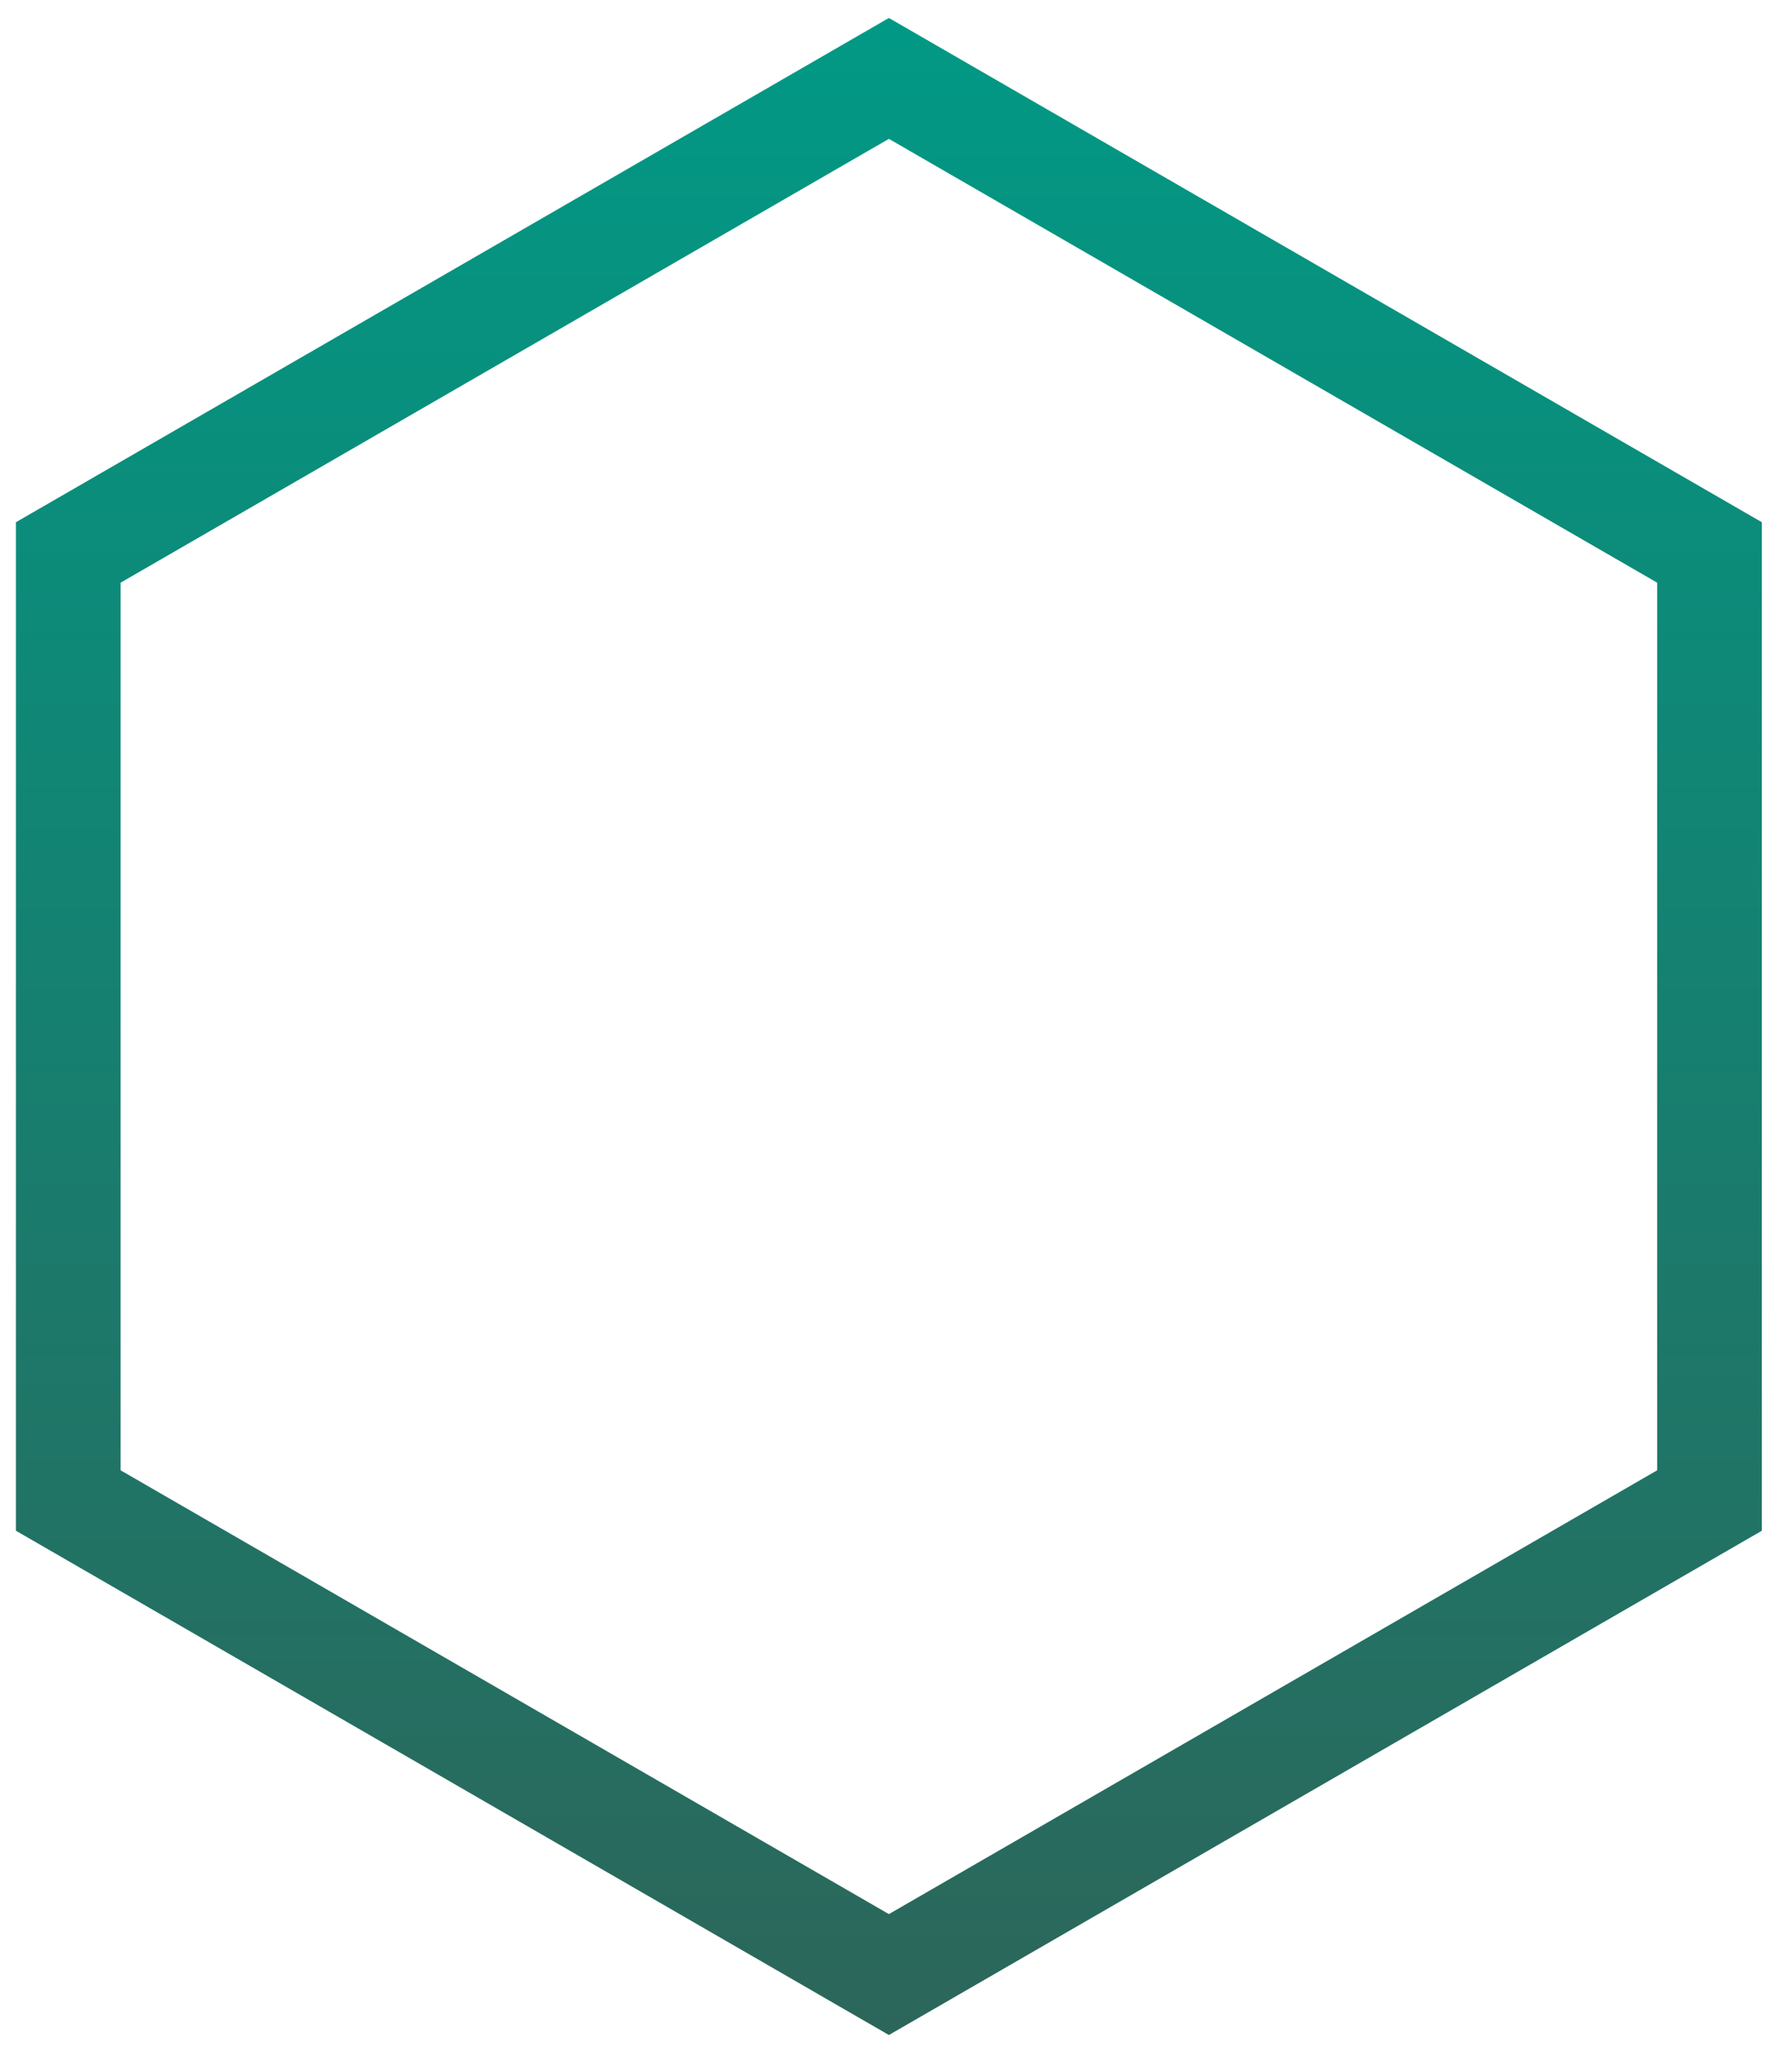 <?xml version="1.0" encoding="UTF-8"?>
<!DOCTYPE svg PUBLIC "-//W3C//DTD SVG 1.1//EN" "http://www.w3.org/Graphics/SVG/1.1/DTD/svg11.dtd">
<!-- Creator: CorelDRAW -->
<svg xmlns="http://www.w3.org/2000/svg" xml:space="preserve" width="21mm" height="24mm" version="1.1" style="shape-rendering:geometricPrecision; text-rendering:geometricPrecision; image-rendering:optimizeQuality; fill-rule:evenodd; clip-rule:evenodd;max-height: 45rem;"
viewBox="0 0 2100 2400"
 xmlns:xlink="http://www.w3.org/1999/xlink"
 xmlns:xodm="http://www.corel.com/coreldraw/odm/2003">
 <defs>
  <style type="text/css">
   <![CDATA[
    .fil0 {fill:url(#id0)}
   ]]>
  </style>
  <linearGradient id="id0" gradientUnits="userSpaceOnUse" x1="958.6" y1="2383.5" x2="958.42" y2="21.03">
   <stop offset="0" style="stop-opacity:1; stop-color:#2C665A"/>
   <stop offset="1" style="stop-opacity:1; stop-color:#019985"/>
  </linearGradient>
 </defs>
 <g id="Слой_x0020_1">
  <path class="fil0" d="M1041.67 21.03l511.49 295.31 511.49 295.31 0 590.62 0 590.62 -511.49 295.31 -511.49 295.31 -511.49 -295.31 -511.49 -295.31 0 -590.62 0 -590.62 511.49 -295.31 511.49 -295.31zm0 141.62l450.17 259.91 450.17 259.9 0 519.81 0 519.81 -450.17 259.9 -450.17 259.91 -450.17 -259.91 -450.17 -259.9 0 -519.81 0 -519.81 450.17 -259.9 450.17 -259.91z"/>
 </g>
</svg>
